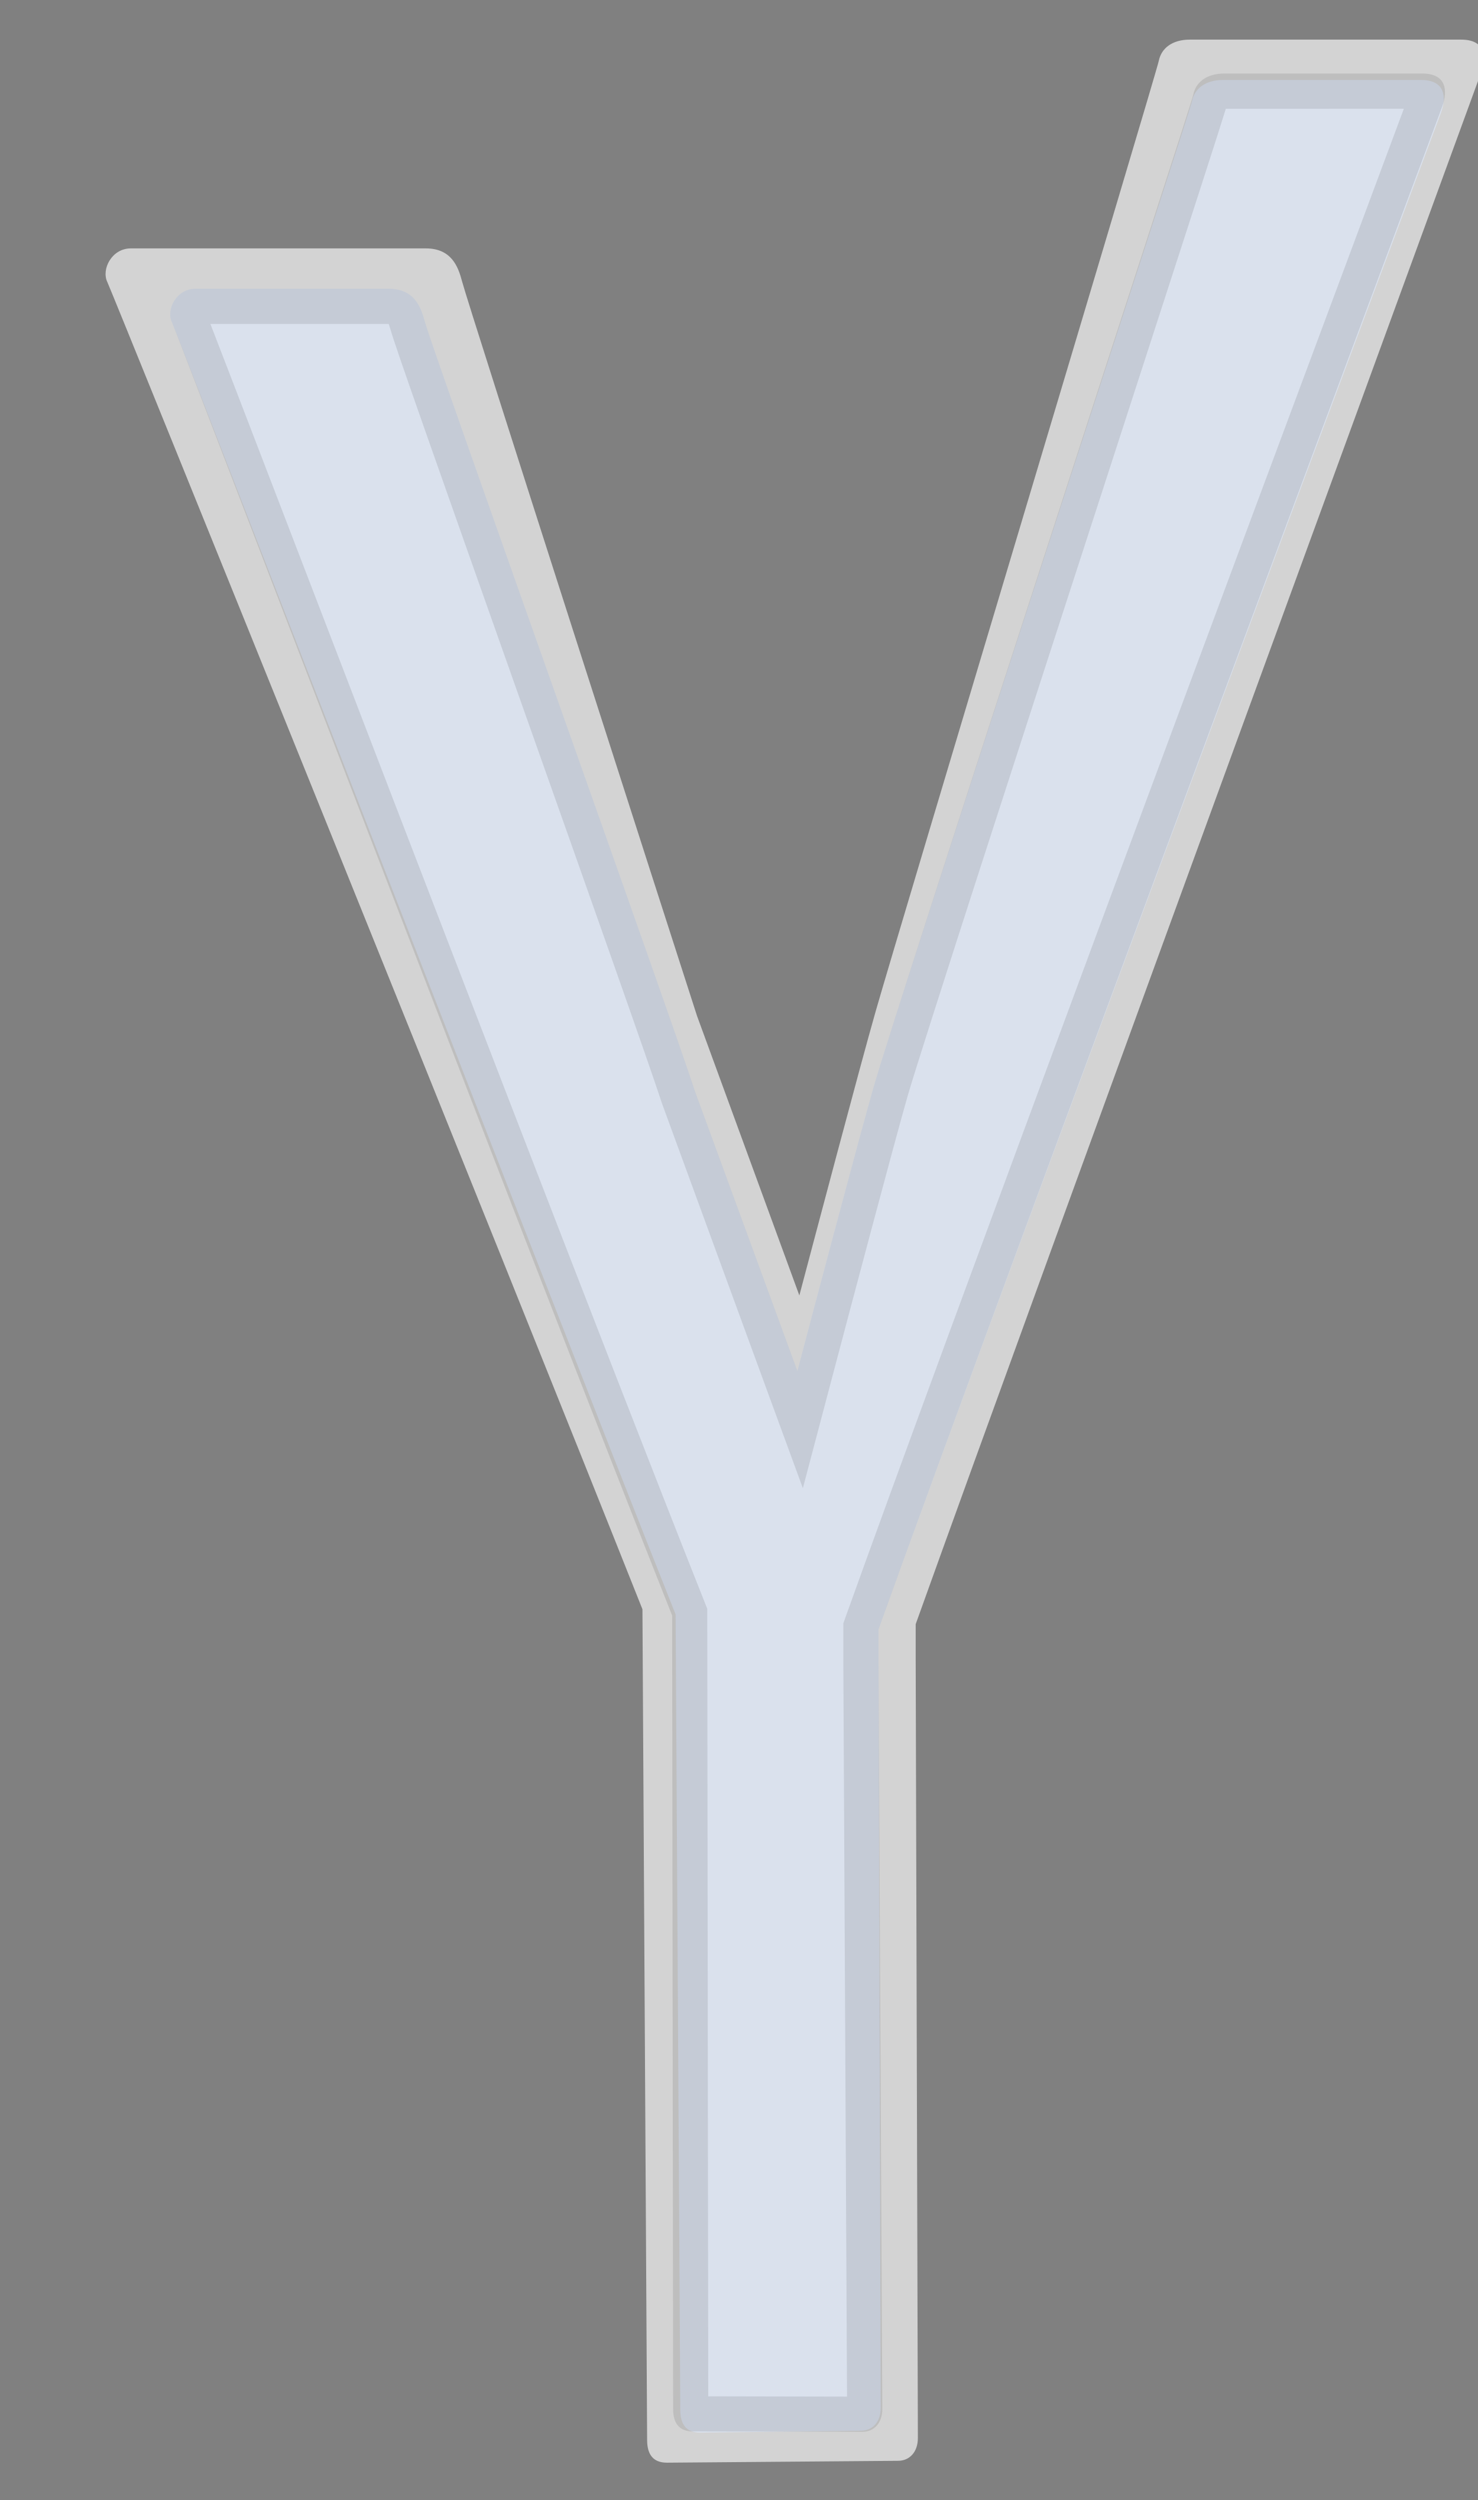 <svg xmlns="http://www.w3.org/2000/svg" width="42" height="71"><rect width="100%" height="100%" fill="#808080" stroke="none"/><path opacity=".65" fill="#fff" enable-background="new" d="M41.52 1.125h-7.709c-.498 0-.809.244-.881.599-.07.356-7.434 24.854-8.041 26.977-.432 1.506-1.836 6.814-2.174 8.088l-2.908-7.939c-.707-2.186-6.479-20.108-6.678-20.864-.109-.416-.301-.932-1.029-.932h-8.384c-.537 0-.841.589-.667.954.139.292 11.2 27.613 15.207 37.693l.133 23.588c0 .406.162.648.564.648l6.566-.053c.322 0 .564-.242.564-.648l-.062-22.133v-.979c3.342-9.327 15.938-43.697 16.069-44.068.162-.453.115-.931-.57-.931z"/><path fill="#DAE1ED" d="M40.379 2.271h-5.625c-.498 0-.809.244-.881.599-.07.356-8.434 25.854-9.041 27.978-.432 1.505-1.837 6.814-2.174 8.087l-2.909-7.939c-.706-2.186-7.478-21.108-7.677-21.864-.11-.416-.301-.932-1.029-.932h-5.49c-.537 0-.841.589-.666.954.139.292 10.305 26.614 14.312 36.694l.133 22.588c0 .405.162.647.565.647l4.566-.053c.322 0 .564-.242.564-.647l-.062-21.133v-.979c3.34-9.328 15.852-42.698 15.984-43.069.162-.453.115-.931-.57-.931z"/><path opacity=".1" d="M39.893 3.088l-.973 2.61c-3.322 8.906-12.15 32.562-14.896 40.237l-.059.165v1.155l.105 20.806-3.944-.008-.028-22.174v-.191l-.07-.177c-2.774-6.978-8.383-21.575-11.734-30.296-1.442-3.754-2.054-5.343-2.315-6.015h5.067l.06.186c.1.379 1.265 3.678 3.713 10.591 1.787 5.042 3.635 10.256 3.994 11.363l2.908 7.94 1.094 2.983.812-3.072c.518-1.957 1.764-6.665 2.166-8.068.346-1.206 3.322-10.375 5.715-17.742 2.5-7.705 3.154-9.727 3.326-10.292l5.059-.001m.523-1h-5.625c-.498 0-.811.244-.881.599-.07.356-8.471 26.037-9.078 28.161-.432 1.505-1.836 6.814-2.173 8.087l-2.909-7.939c-.707-2.186-7.479-21.108-7.678-21.864-.11-.416-.301-.932-1.029-.932h-5.49c-.537 0-.841.589-.666.954.136.292 10.205 26.647 14.213 36.726l.028 22.524c0 .404.162.646.565.646l4.816.01c.322 0 .564-.242.564-.646l-.108-21.164v-.979c3.34-9.328 15.889-42.88 16.02-43.251.161-.454.115-.932-.569-.932z"/></svg>